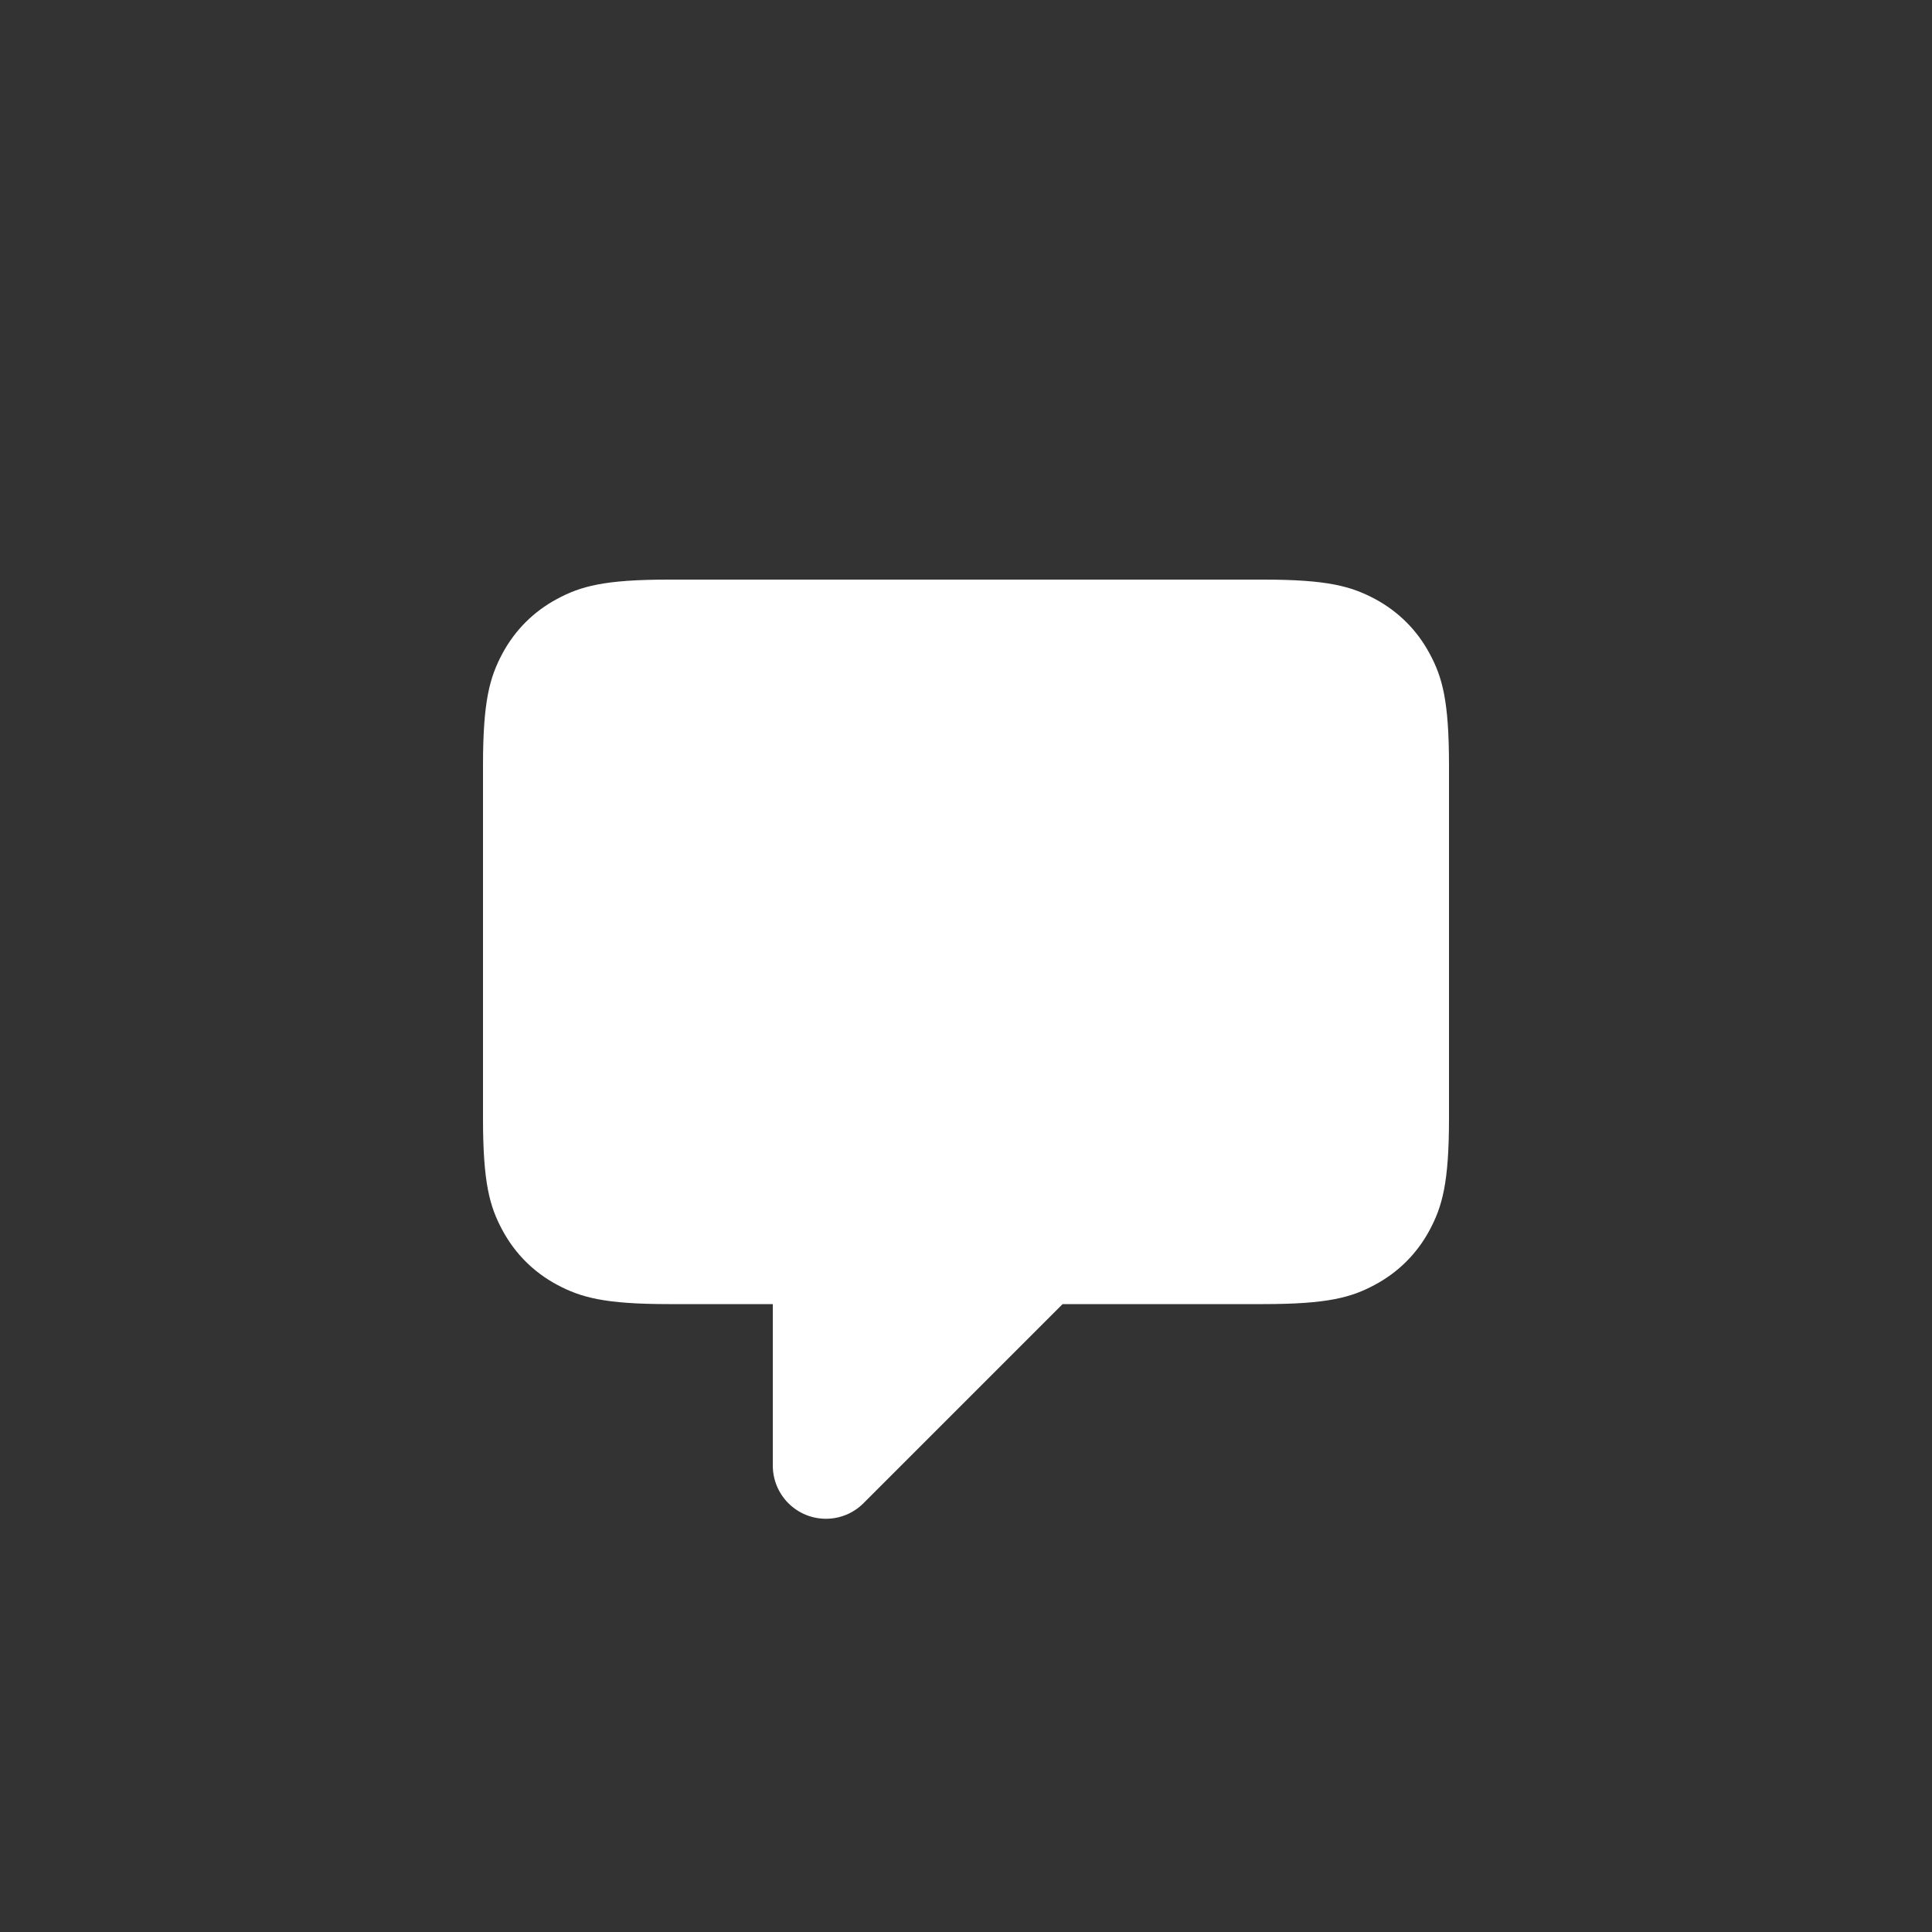 <svg height="20" viewBox="0 0 20 20" width="20" xmlns="http://www.w3.org/2000/svg"><rect x="0" y="0" width="20" height="20" fill="#333333" stroke="none"/><g fill="none" fill-rule="evenodd"><circle cx="10" cy="10" r="10"/><path d="m8 13.5h-1.077c-.669 0-.911-.07-1.156-.2-.244-.131-.436-.323-.567-.567-.131-.244-.2-.487-.2-1.156v-3.654c0-.669.07-.911.2-1.156.131-.244.323-.436.567-.567.244-.131.487-.2 1.156-.2h6.154c.669 0 .911.07 1.156.2.244.131.436.323.567.567.131.244.2.487.2 1.156v3.654c0 .669-.07.911-.2 1.156-.131.244-.323.436-.567.567-.244.131-.487.2-1.156.2h-2.077l-2.061 2.061c-.215.215-.563.215-.778 0-.103-.103-.161-.243-.161-.389z" fill="#fff" fill-rule="nonzero"/></g></svg>